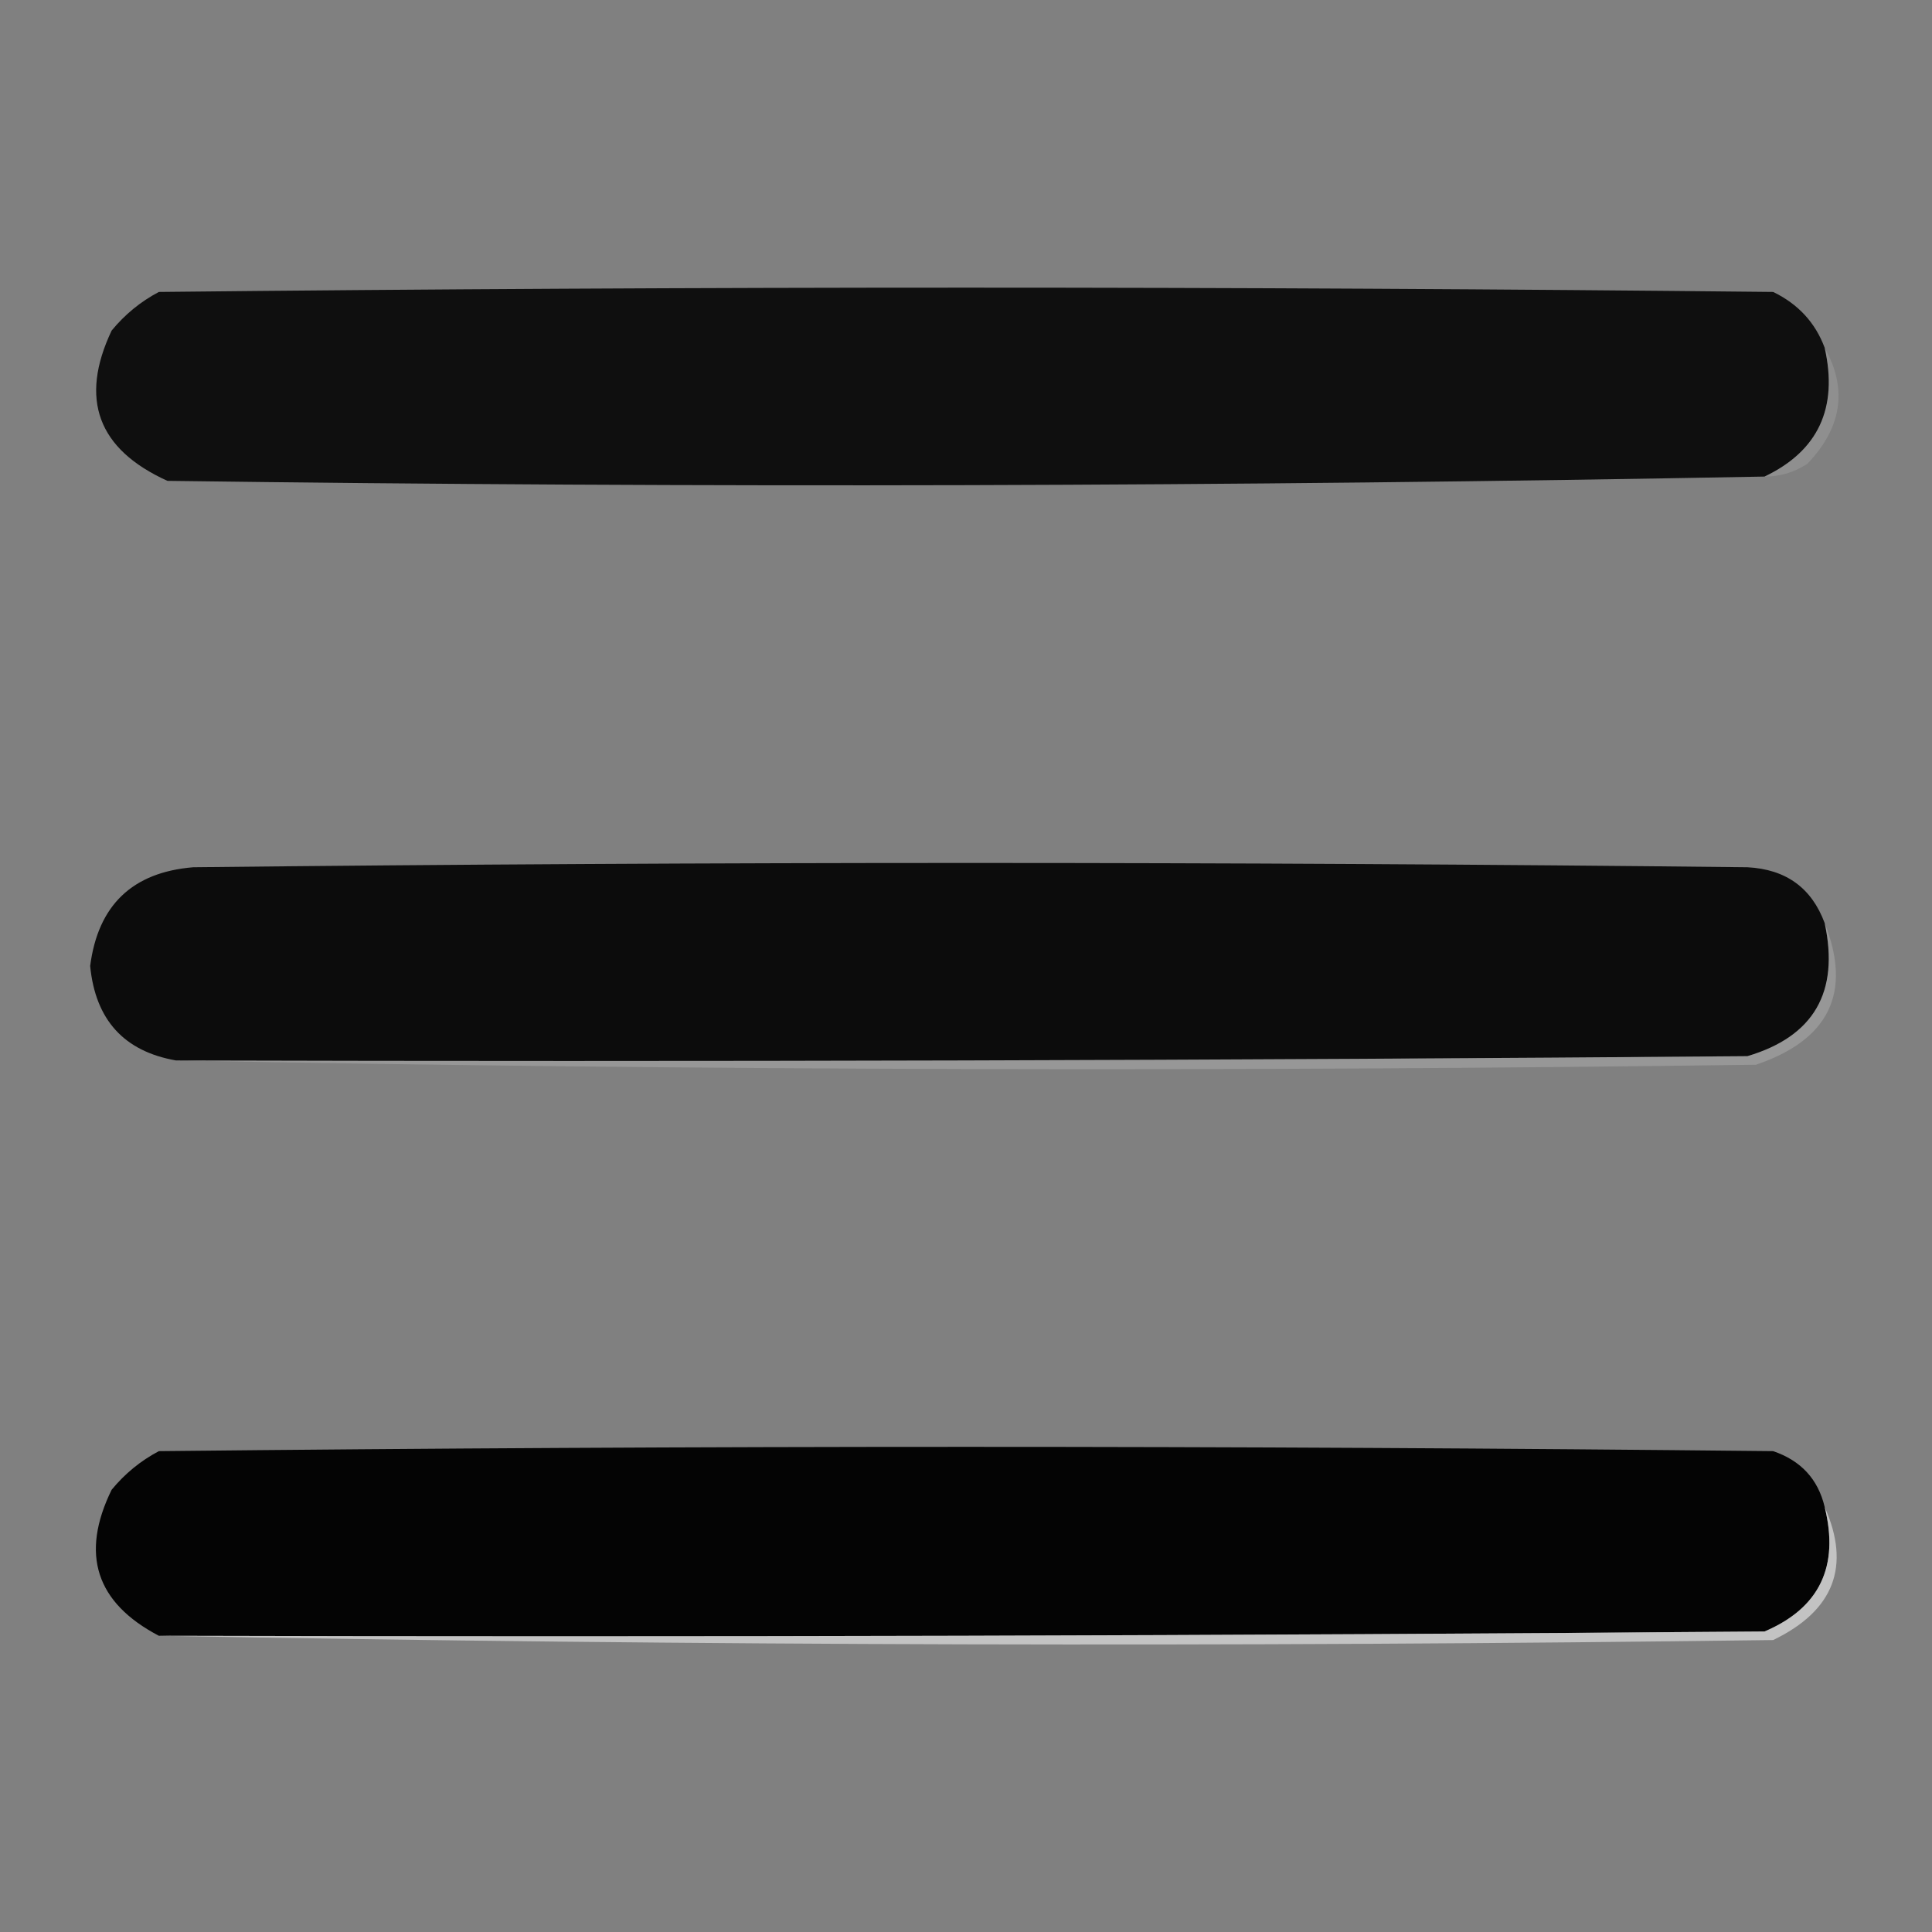 <?xml version="1.0" encoding="UTF-8"?>
<!DOCTYPE svg PUBLIC "-//W3C//DTD SVG 1.1//EN" "http://www.w3.org/Graphics/SVG/1.1/DTD/svg11.dtd">
<svg xmlns="http://www.w3.org/2000/svg" version="1.1" width="225px" height="225px" style="shape-rendering:geometricPrecision; text-rendering:geometricPrecision; image-rendering:optimizeQuality; fill-rule:evenodd; clip-rule:evenodd" xmlns:xlink="http://www.w3.org/1999/xlink">
<rect width="100%" height="100%" fill="#808080" stroke="none"/>
<g><path style="opacity:0.978" fill="#0d0d0d" d="M 212.5,40.5 C 214.081,47.521 211.748,52.521 205.5,55.5C 143.668,56.665 81.668,56.832 19.5,56C 11.387,52.326 9.221,46.492 13,38.5C 14.543,36.622 16.376,35.122 18.5,34C 81.167,33.333 143.833,33.333 206.5,34C 209.409,35.406 211.409,37.572 212.5,40.5 Z"/></g>
<g><path style="opacity:0.178" fill="#d8d8d8" d="M 212.5,40.5 C 215.185,45.288 214.519,49.788 210.5,54C 208.975,55.009 207.308,55.509 205.5,55.5C 211.748,52.521 214.081,47.521 212.5,40.5 Z"/></g>
<g><path style="opacity:0.999" fill="#0c0c0c" d="M 212.5,107.5 C 214.234,115.544 211.234,120.71 203.5,123C 142.501,123.5 81.501,123.667 20.5,123.5C 14.446,122.441 11.113,118.774 10.5,112.5C 11.415,105.418 15.415,101.585 22.5,101C 82.833,100.333 143.167,100.333 203.5,101C 207.981,101.231 210.981,103.397 212.5,107.5 Z"/></g>
<g><path style="opacity:0.191" fill="#f9f9f9" d="M 212.5,107.5 C 215.705,115.597 213.038,121.097 204.5,124C 142.999,124.832 81.665,124.665 20.5,123.5C 81.501,123.667 142.501,123.5 203.5,123C 211.234,120.71 214.234,115.544 212.5,107.5 Z"/></g>
<g><path style="opacity:0.965" fill="#000000" d="M 212.5,175.5 C 214.225,182.445 211.892,187.278 205.5,190C 143.168,190.5 80.834,190.667 18.5,190.5C 11.164,186.659 9.331,180.993 13,173.5C 14.543,171.622 16.376,170.122 18.5,169C 81.167,168.333 143.833,168.333 206.5,169C 209.733,170.099 211.733,172.265 212.5,175.5 Z"/></g>
<g><path style="opacity:0.73" fill="#dbdbdb" d="M 212.5,175.5 C 215.576,182.421 213.576,187.587 206.5,191C 143.665,191.832 80.999,191.665 18.5,190.5C 80.834,190.667 143.168,190.5 205.5,190C 211.892,187.278 214.225,182.445 212.5,175.5 Z"/></g>
</svg>
